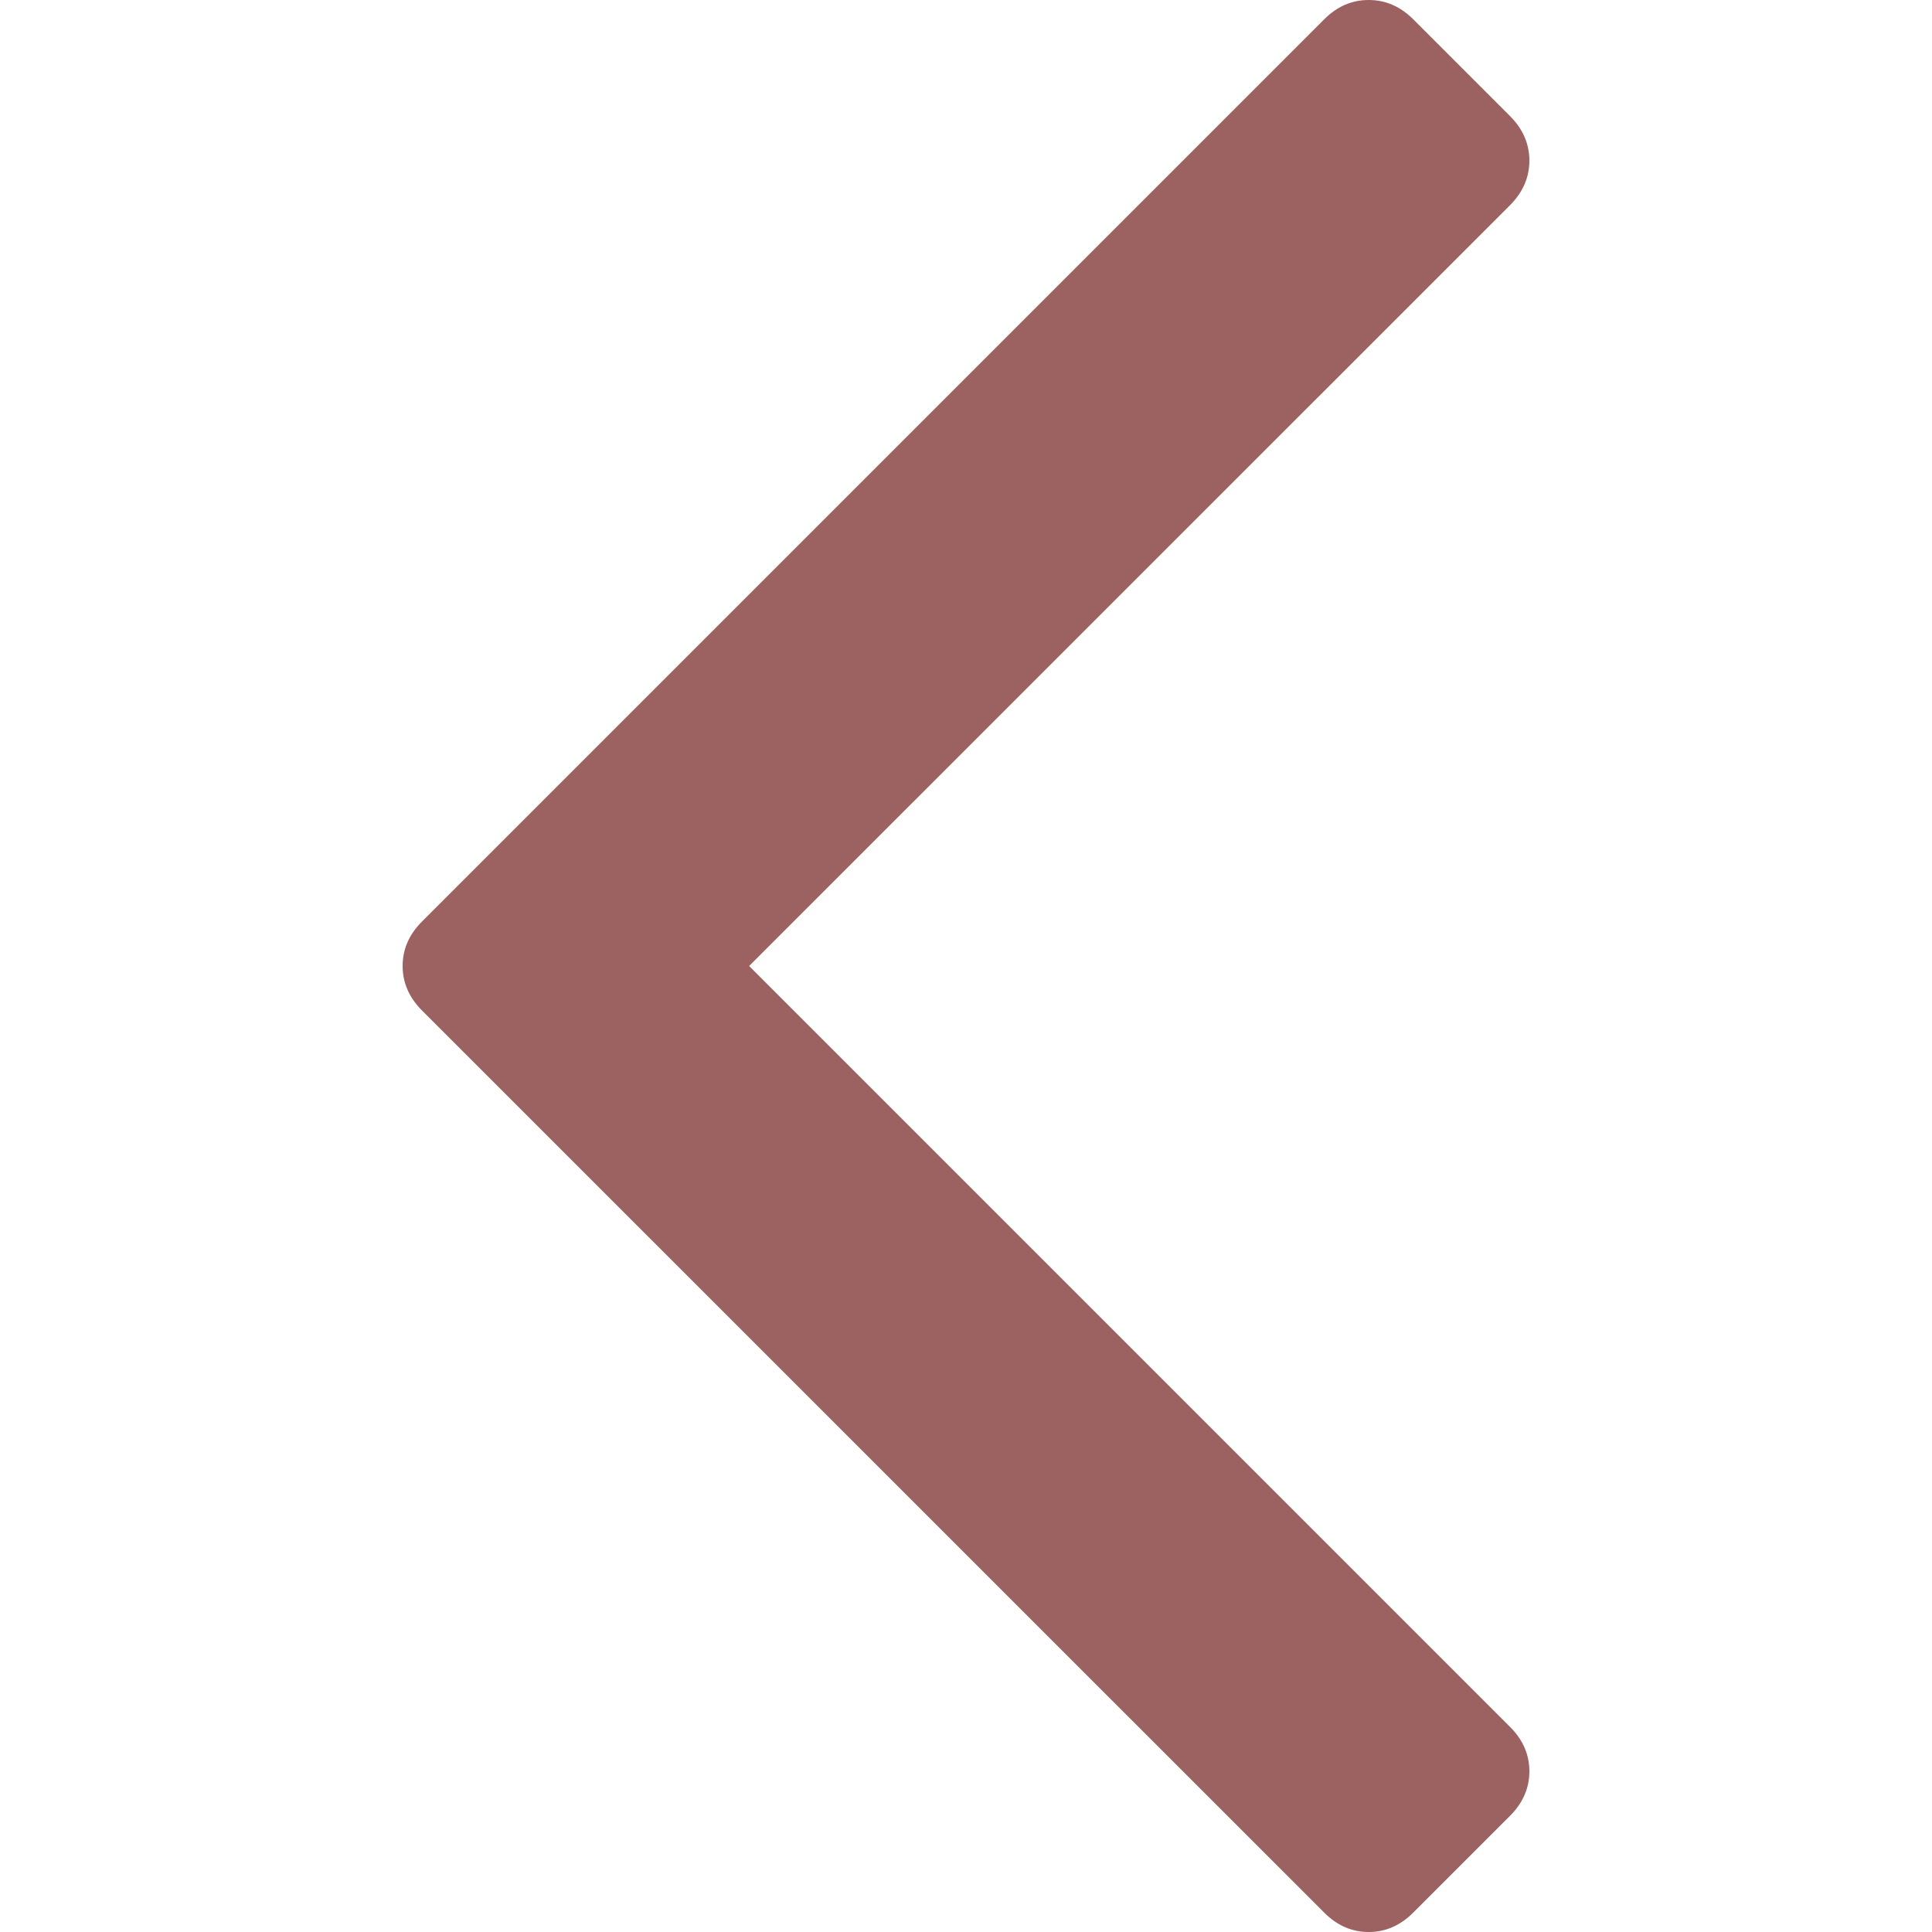 <svg width="20" height="20" viewBox="0 0 20 20" fill="none" xmlns="http://www.w3.org/2000/svg">
<path d="M13.708 0.2L4.369 9.539C4.235 9.673 4.168 9.826 4.168 10C4.168 10.174 4.235 10.327 4.369 10.461L13.708 19.799C13.841 19.933 13.995 20 14.169 20C14.342 20 14.496 19.933 14.63 19.799L15.631 18.798C15.765 18.664 15.832 18.51 15.832 18.337C15.832 18.163 15.765 18.009 15.631 17.876L7.755 10L15.632 2.124C15.765 1.99 15.832 1.836 15.832 1.663C15.832 1.489 15.765 1.335 15.632 1.202L14.63 0.2C14.496 0.066 14.342 7.24792e-05 14.169 7.24792e-05C13.995 1.90735e-06 13.841 0.066 13.708 0.2Z" fill="#9C6161"/>
</svg>
